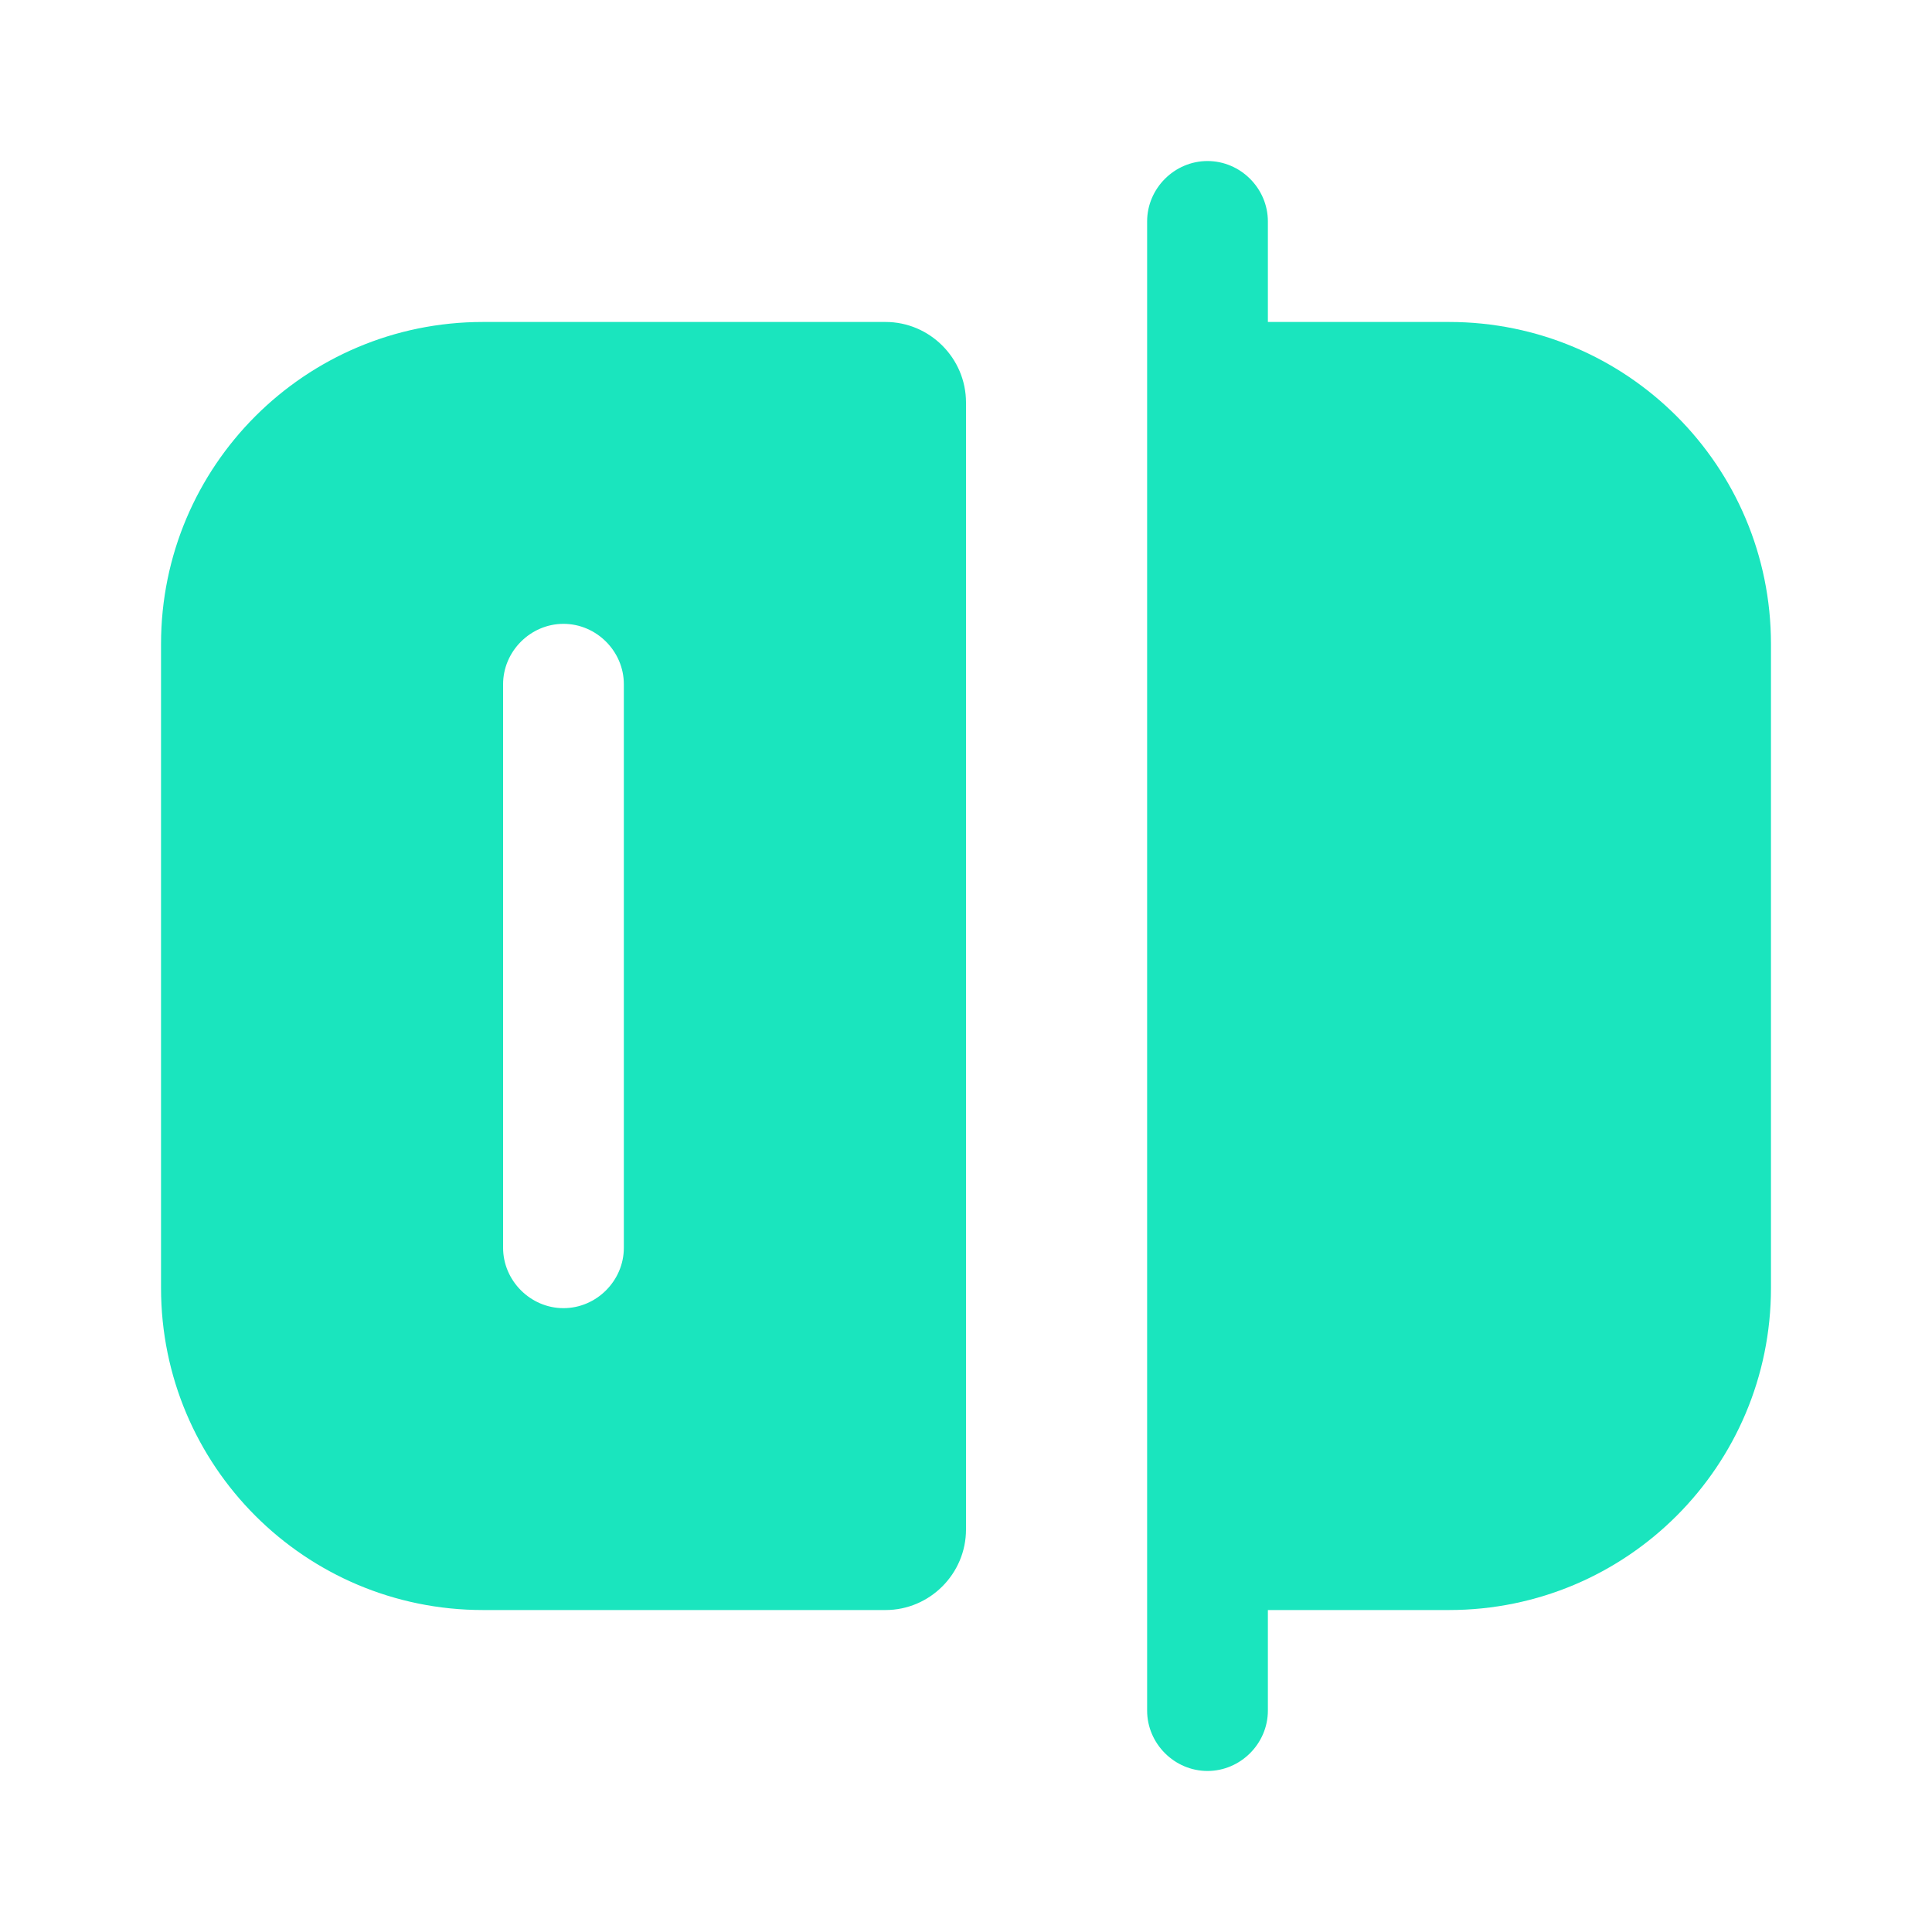 <svg width="20" height="20" viewBox="0 0 20 20" fill="none" xmlns="http://www.w3.org/2000/svg">
<path d="M12.5 18.333C12.158 18.333 11.875 18.05 11.875 17.708V2.292C11.875 1.95 12.158 1.667 12.5 1.667C12.842 1.667 13.125 1.95 13.125 2.292V17.708C13.125 18.05 12.842 18.333 12.5 18.333Z" fill="#1AE5BE"/>
<path d="M15 16.667H12.5V3.333H15C16.842 3.333 18.333 4.825 18.333 6.667V13.333C18.333 15.175 16.842 16.667 15 16.667Z" fill="#1AE5BE"/>
<path d="M5 3.333C3.158 3.333 1.667 4.825 1.667 6.667V13.333C1.667 15.175 3.158 16.667 5 16.667H9.167C9.625 16.667 10 16.292 10 15.833V4.167C10 3.708 9.625 3.333 9.167 3.333H5ZM6.458 12.917C6.458 13.258 6.175 13.542 5.833 13.542C5.492 13.542 5.208 13.258 5.208 12.917V7.083C5.208 6.742 5.492 6.458 5.833 6.458C6.175 6.458 6.458 6.742 6.458 7.083V12.917Z" fill="#1AE5BE"/>
</svg>
